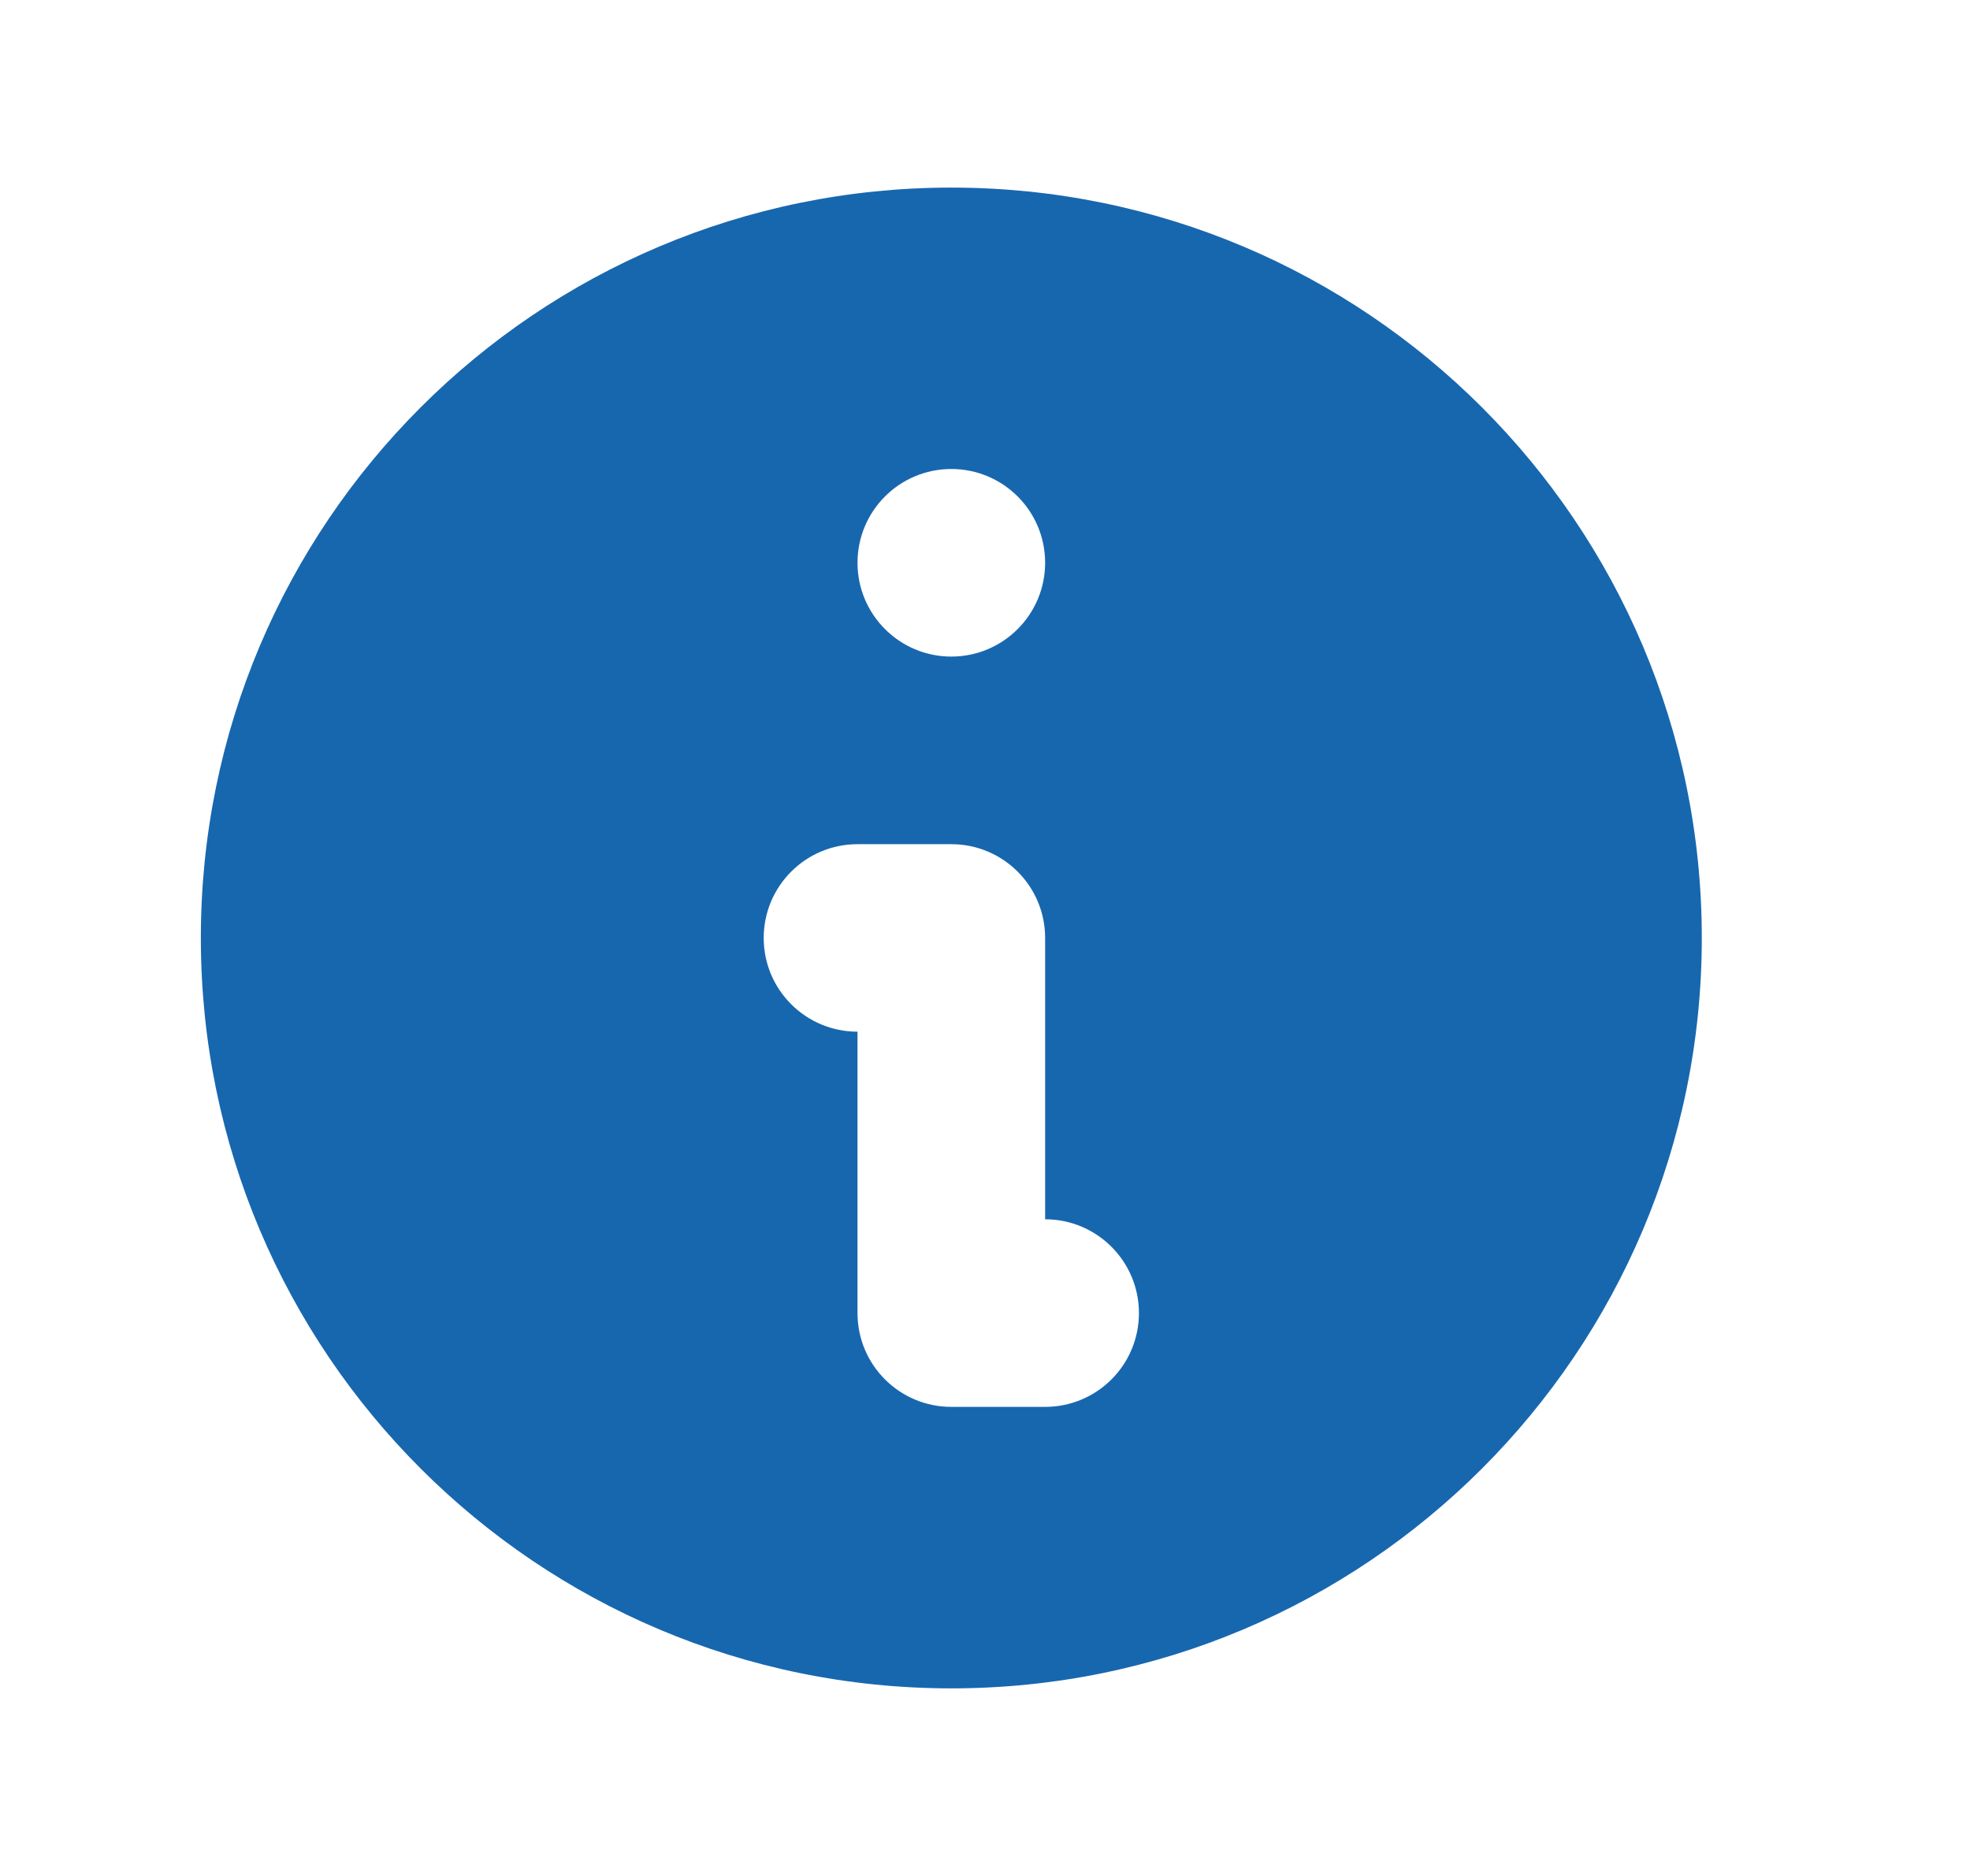 <svg width="21" height="20" viewBox="0 0 21 20" fill="none" xmlns="http://www.w3.org/2000/svg">
<path fill-rule="evenodd" clip-rule="evenodd" d="M18.141 10C18.141 14.418 14.559 18 10.141 18C5.723 18 2.141 14.418 2.141 10C2.141 5.581 5.723 2 10.141 2C14.559 2 18.141 5.581 18.141 10ZM11.141 6C11.141 6.552 10.693 7 10.141 7C9.589 7 9.141 6.552 9.141 6C9.141 5.447 9.589 5 10.141 5C10.693 5 11.141 5.447 11.141 6ZM9.141 9C8.589 9 8.141 9.447 8.141 10C8.141 10.552 8.589 10.999 9.141 10.999V13.999C9.141 14.552 9.589 14.999 10.141 14.999H11.141C11.693 14.999 12.141 14.552 12.141 13.999C12.141 13.447 11.693 12.999 11.141 12.999V10C11.141 9.447 10.693 9 10.141 9H9.141Z" fill="#1767AF"/>
</svg>
